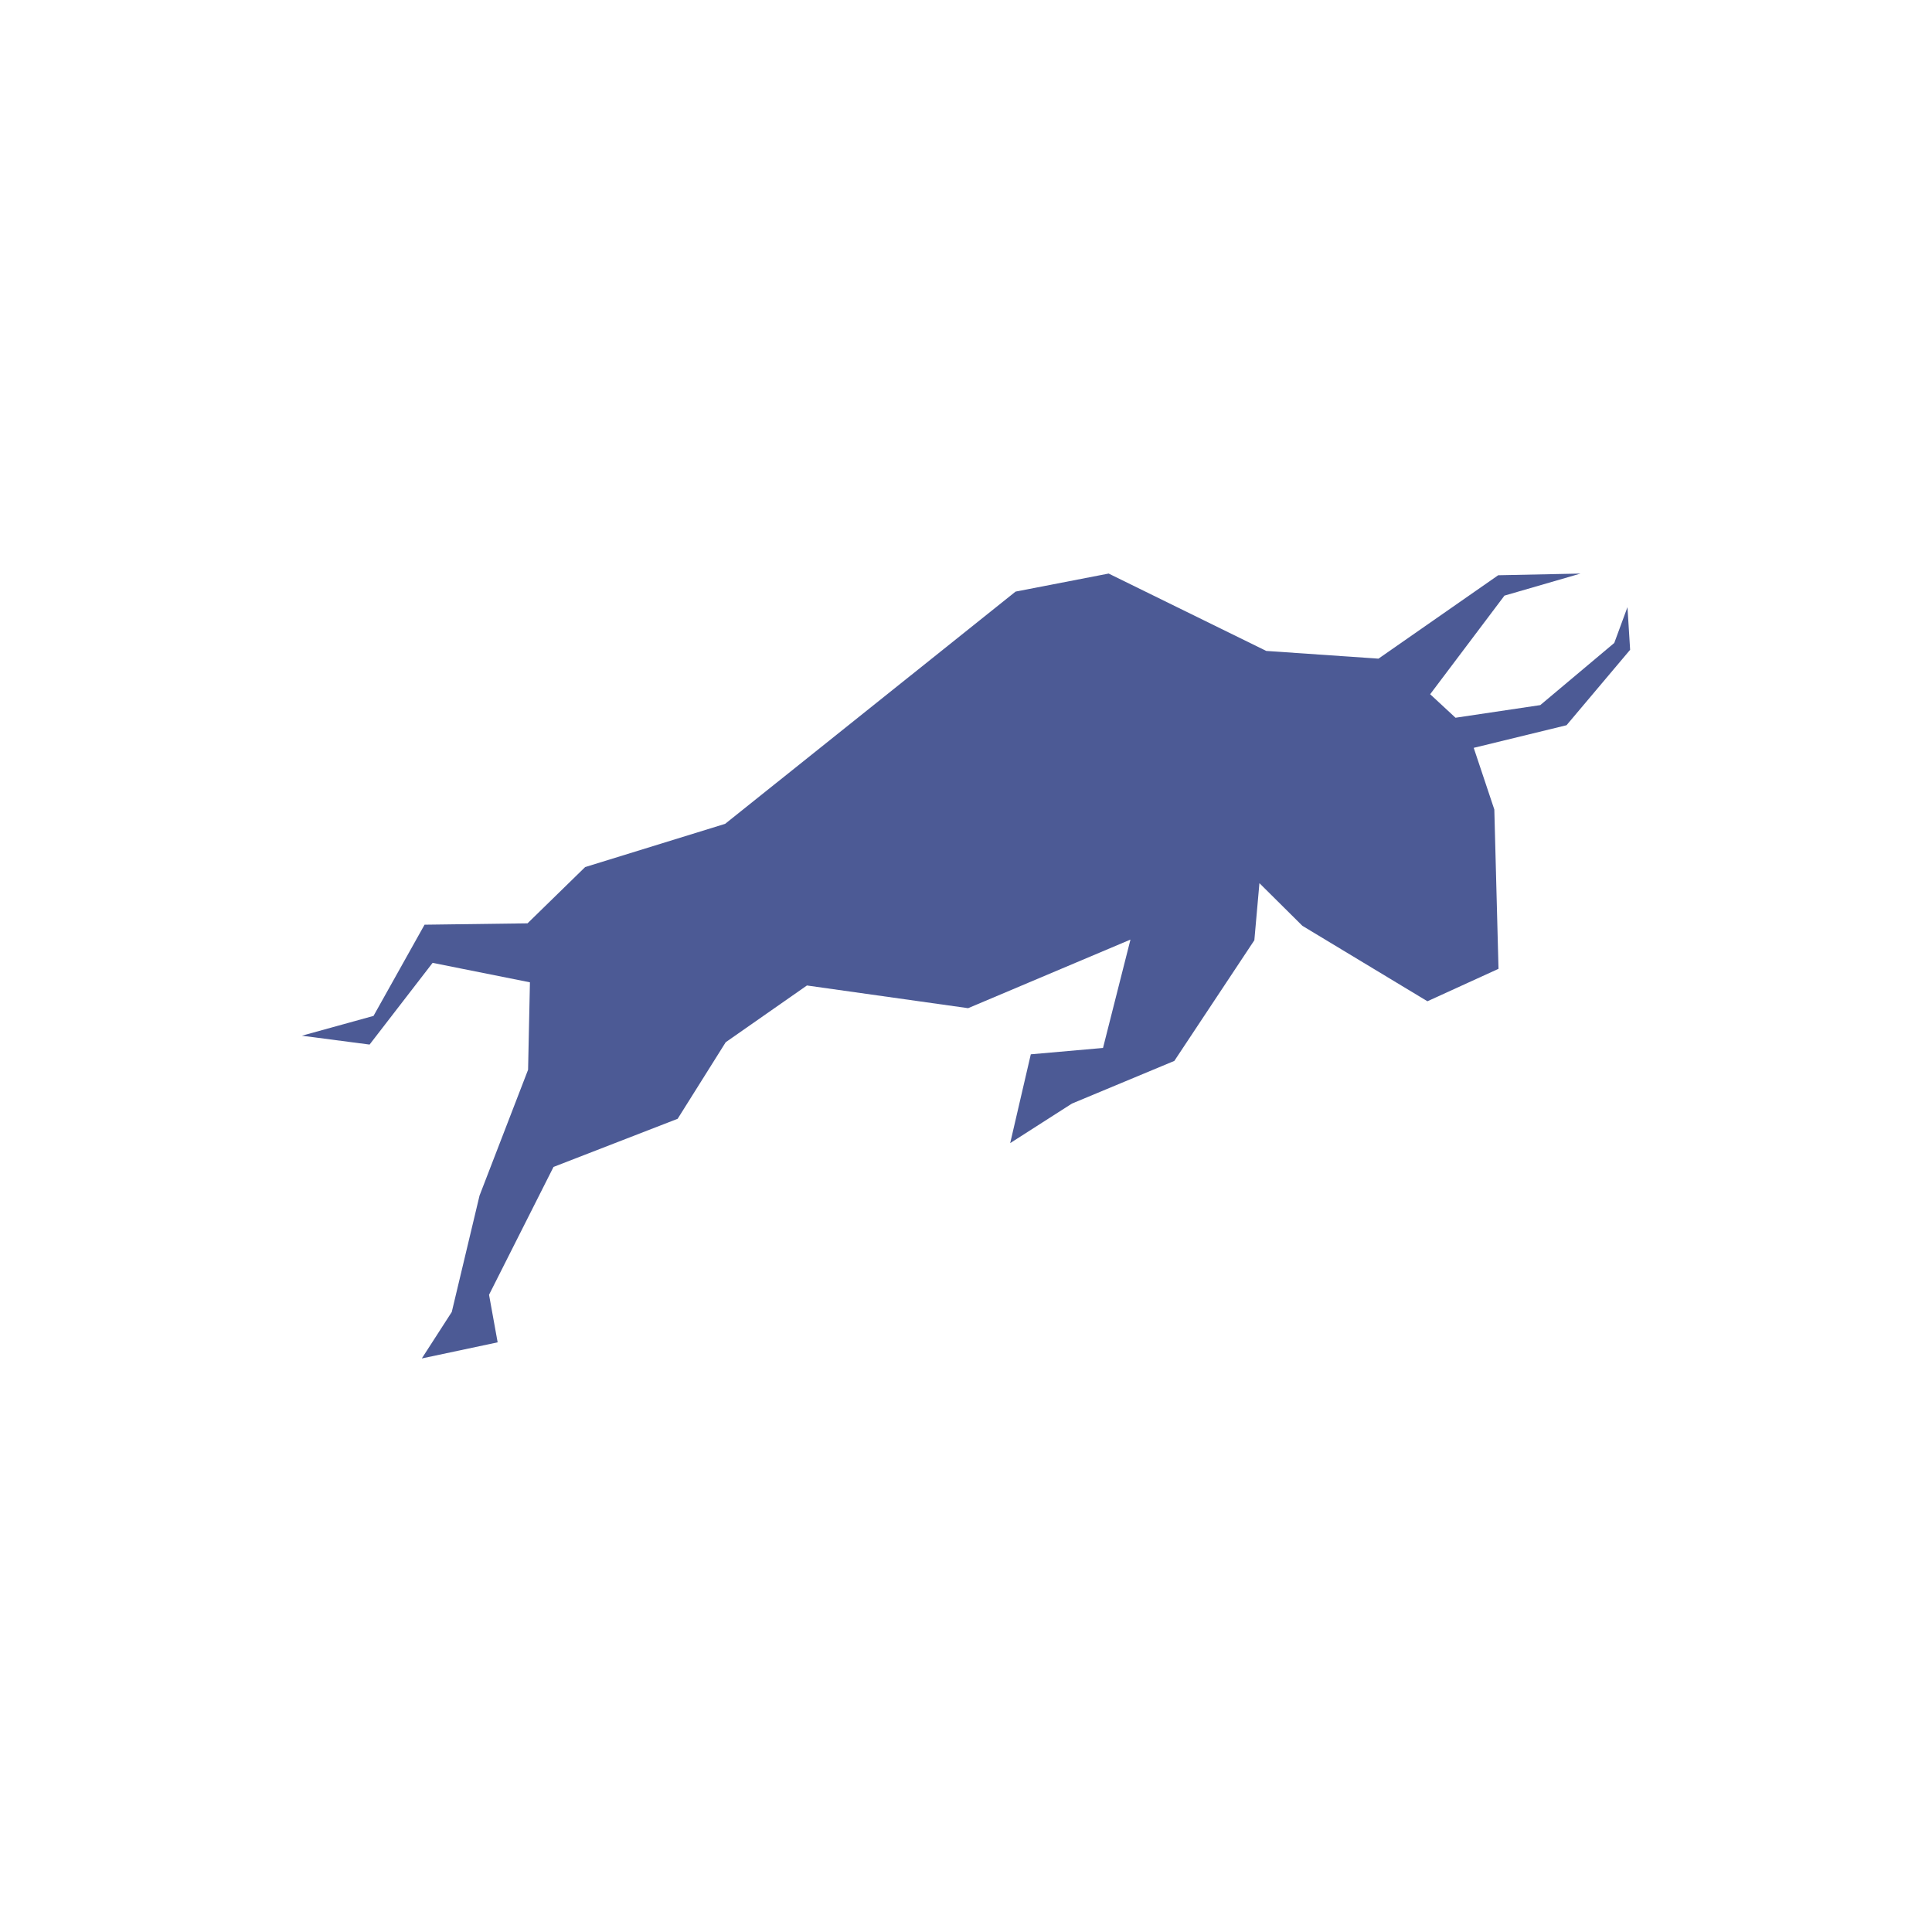 <svg width="24" height="24" viewBox="0 0 24 24" fill="none">
<path d="M20.25 8.072L20.217 7.542L20.053 7.987L19.134 8.759L18.081 8.916L17.766 8.624L18.689 7.399L19.634 7.125L18.611 7.146L17.124 8.182L15.73 8.086L13.772 7.125L12.616 7.349L9.008 10.234L7.269 10.771L6.553 11.47L5.274 11.487L4.64 12.62L3.75 12.866L4.591 12.976L5.374 11.961L6.583 12.203L6.56 13.289L5.957 14.852L5.612 16.298L5.24 16.875L6.182 16.675L6.075 16.084L6.876 14.496L8.418 13.898L9.015 12.947L10.024 12.242L12.026 12.524L14.043 11.672L13.702 13.018L12.805 13.097L12.549 14.2L13.316 13.709L14.588 13.179L15.582 11.68L15.645 10.971L16.179 11.501L17.732 12.438L18.615 12.035L18.563 10.056L18.307 9.29L19.46 9.009L20.25 8.072Z" fill="#4C5A95"/>
</svg>
